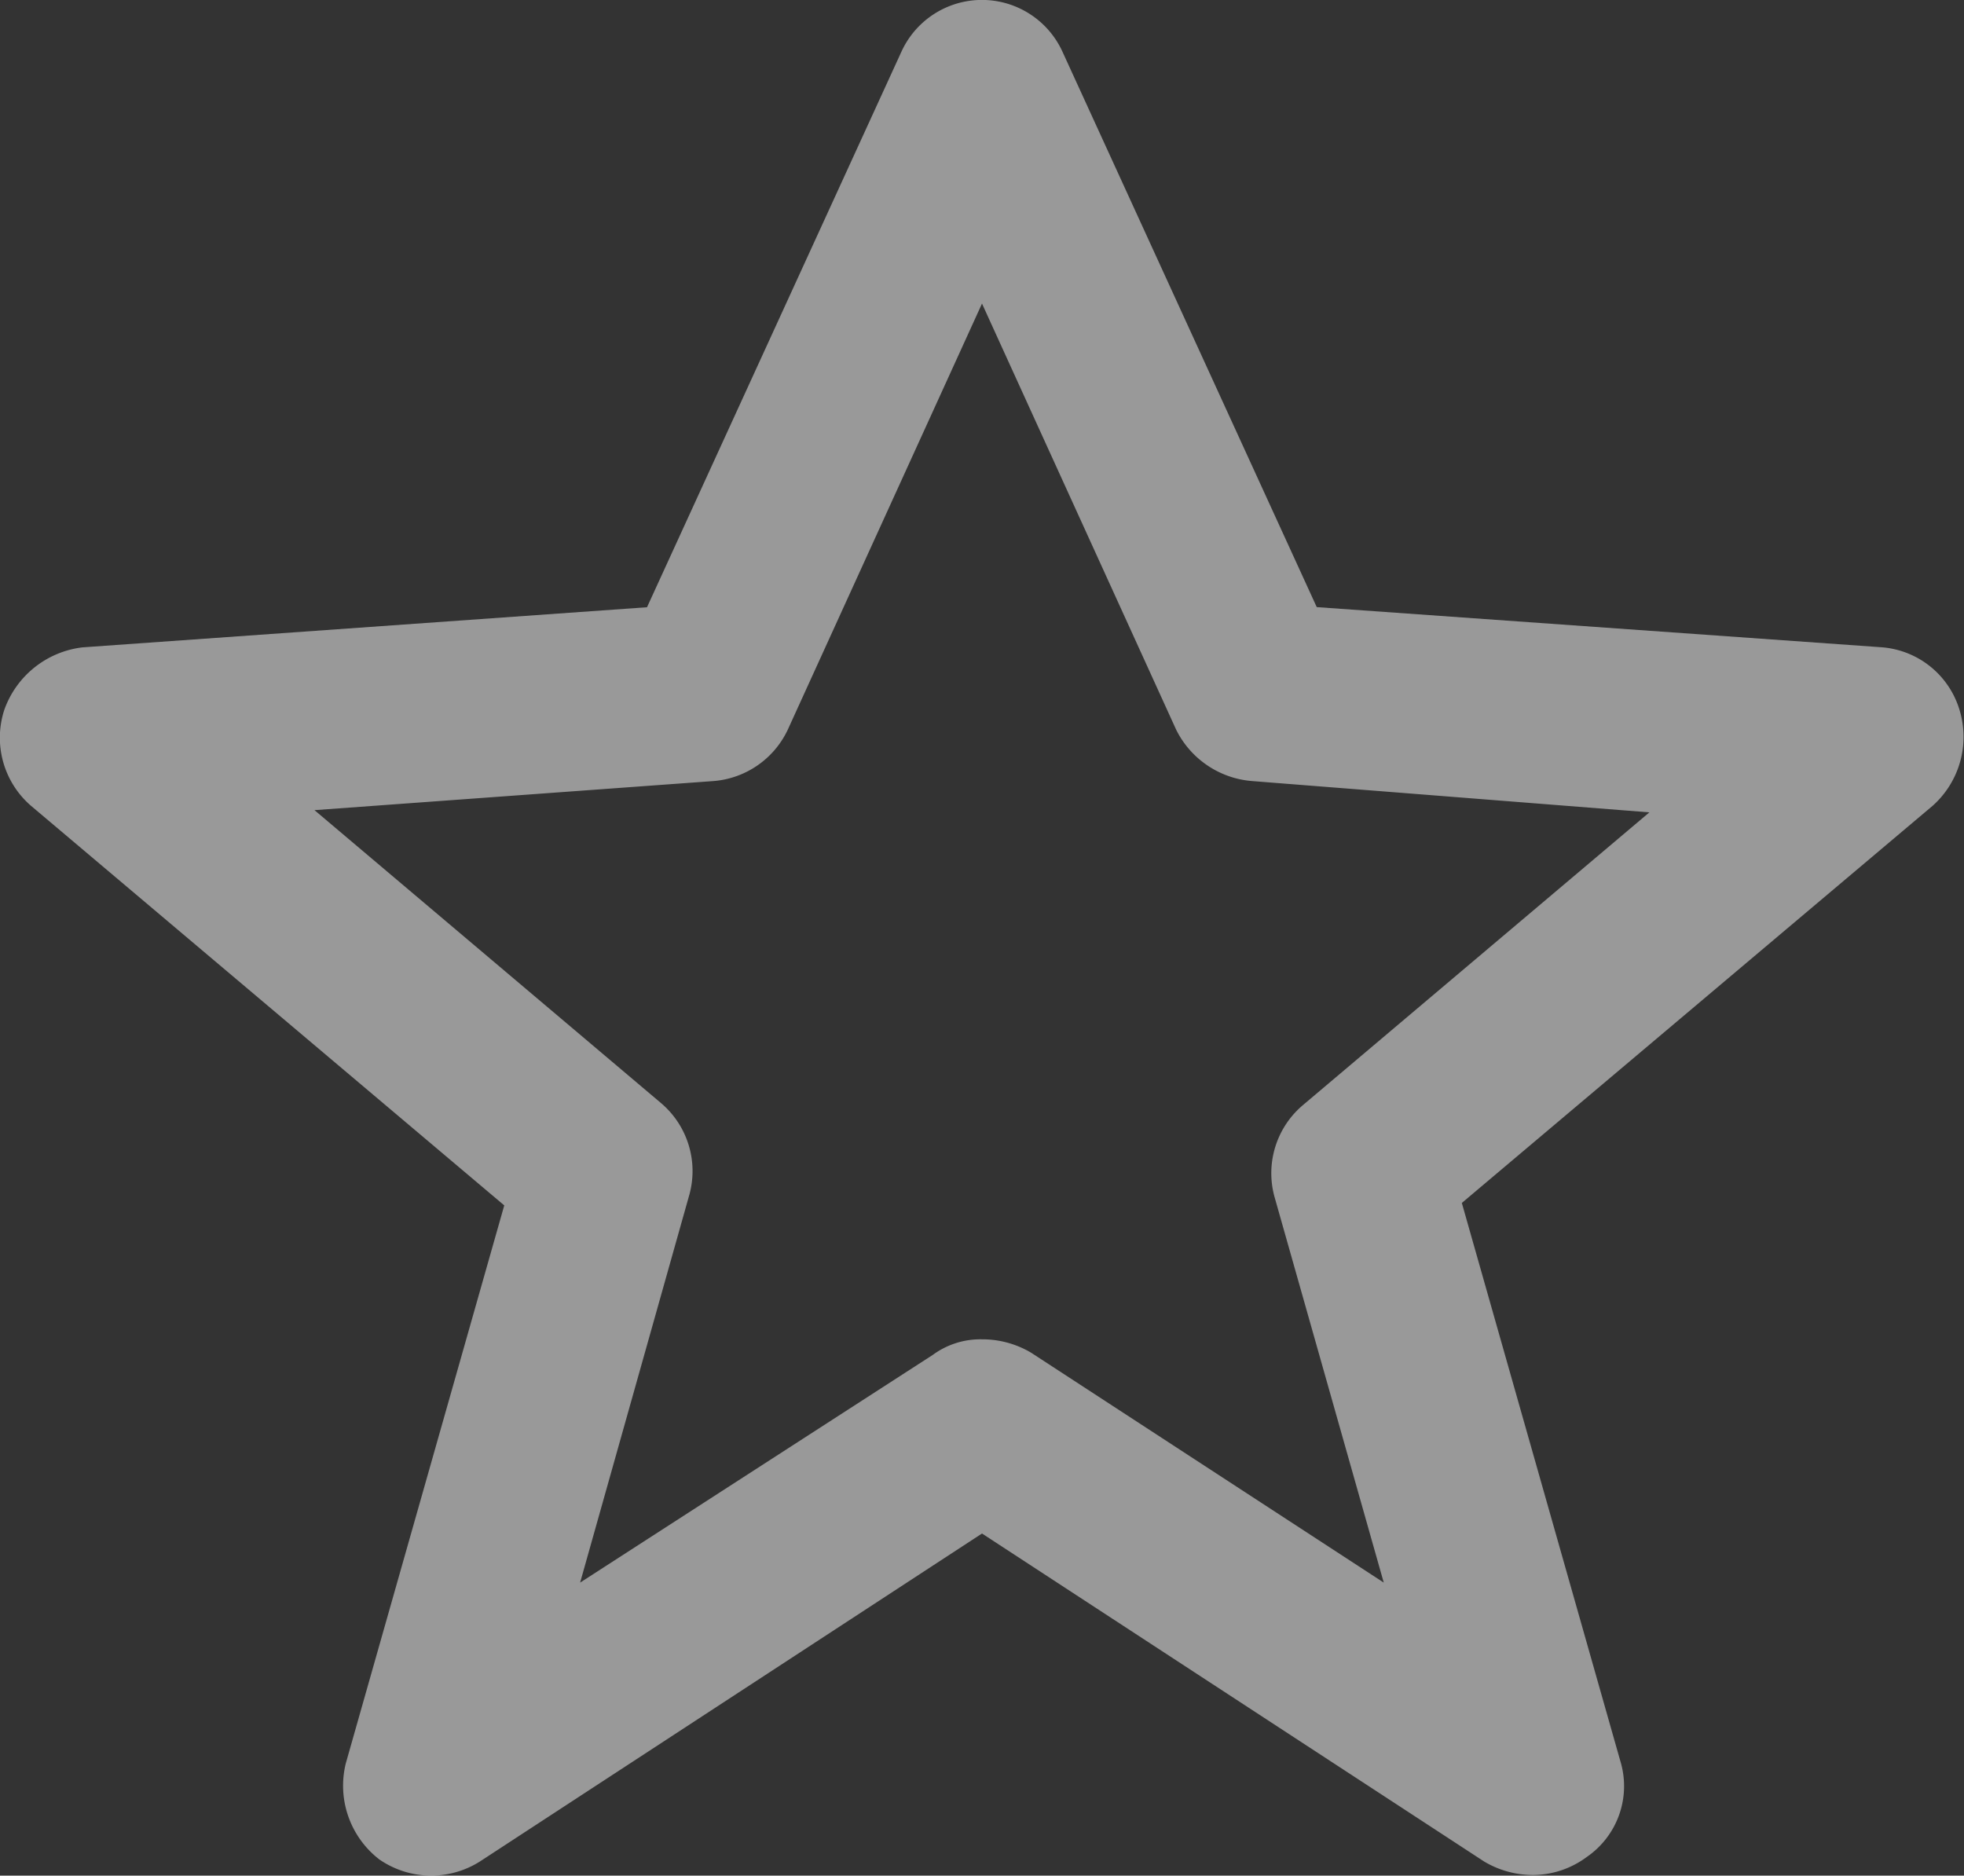 <svg xmlns="http://www.w3.org/2000/svg" width="16" height="15.28" viewBox="0 0 16 15.28"><rect x="0" y="0" width="16" height="15.28" fill="#333333" stroke="none"/><defs><style>.a{fill:rgba(255,255,255,0.5);}</style></defs><path class="a" d="M12.5,15.275a.779.779,0,0,1-.4-.109L8.008,12.493,3.916,15.166a.743.743,0,0,1-.818-.018.759.759,0,0,1-.273-.782L4.116,9.82.261,6.565a.733.733,0,0,1-.218-.782.773.773,0,0,1,.636-.509l4.6-.327L7.353.418a.721.721,0,0,1,1.309,0l2.073,4.528,4.6.327a.719.719,0,0,1,.636.509.752.752,0,0,1-.218.782L11.917,9.8l1.291,4.546a.7.7,0,0,1-.273.782A.74.74,0,0,1,12.5,15.275ZM8.008,10.911a.779.779,0,0,1,.4.109l2.873,1.873L10.39,9.747A.726.726,0,0,1,10.626,9l2.819-2.382-3.237-.255a.757.757,0,0,1-.618-.418L8.008,2.473,6.425,5.946a.733.733,0,0,1-.618.418L2.57,6.6,5.389,8.983a.726.726,0,0,1,.236.746l-.891,3.164,2.873-1.855A.655.655,0,0,1,8.008,10.911Z" transform="translate(-0.008)"/></svg>